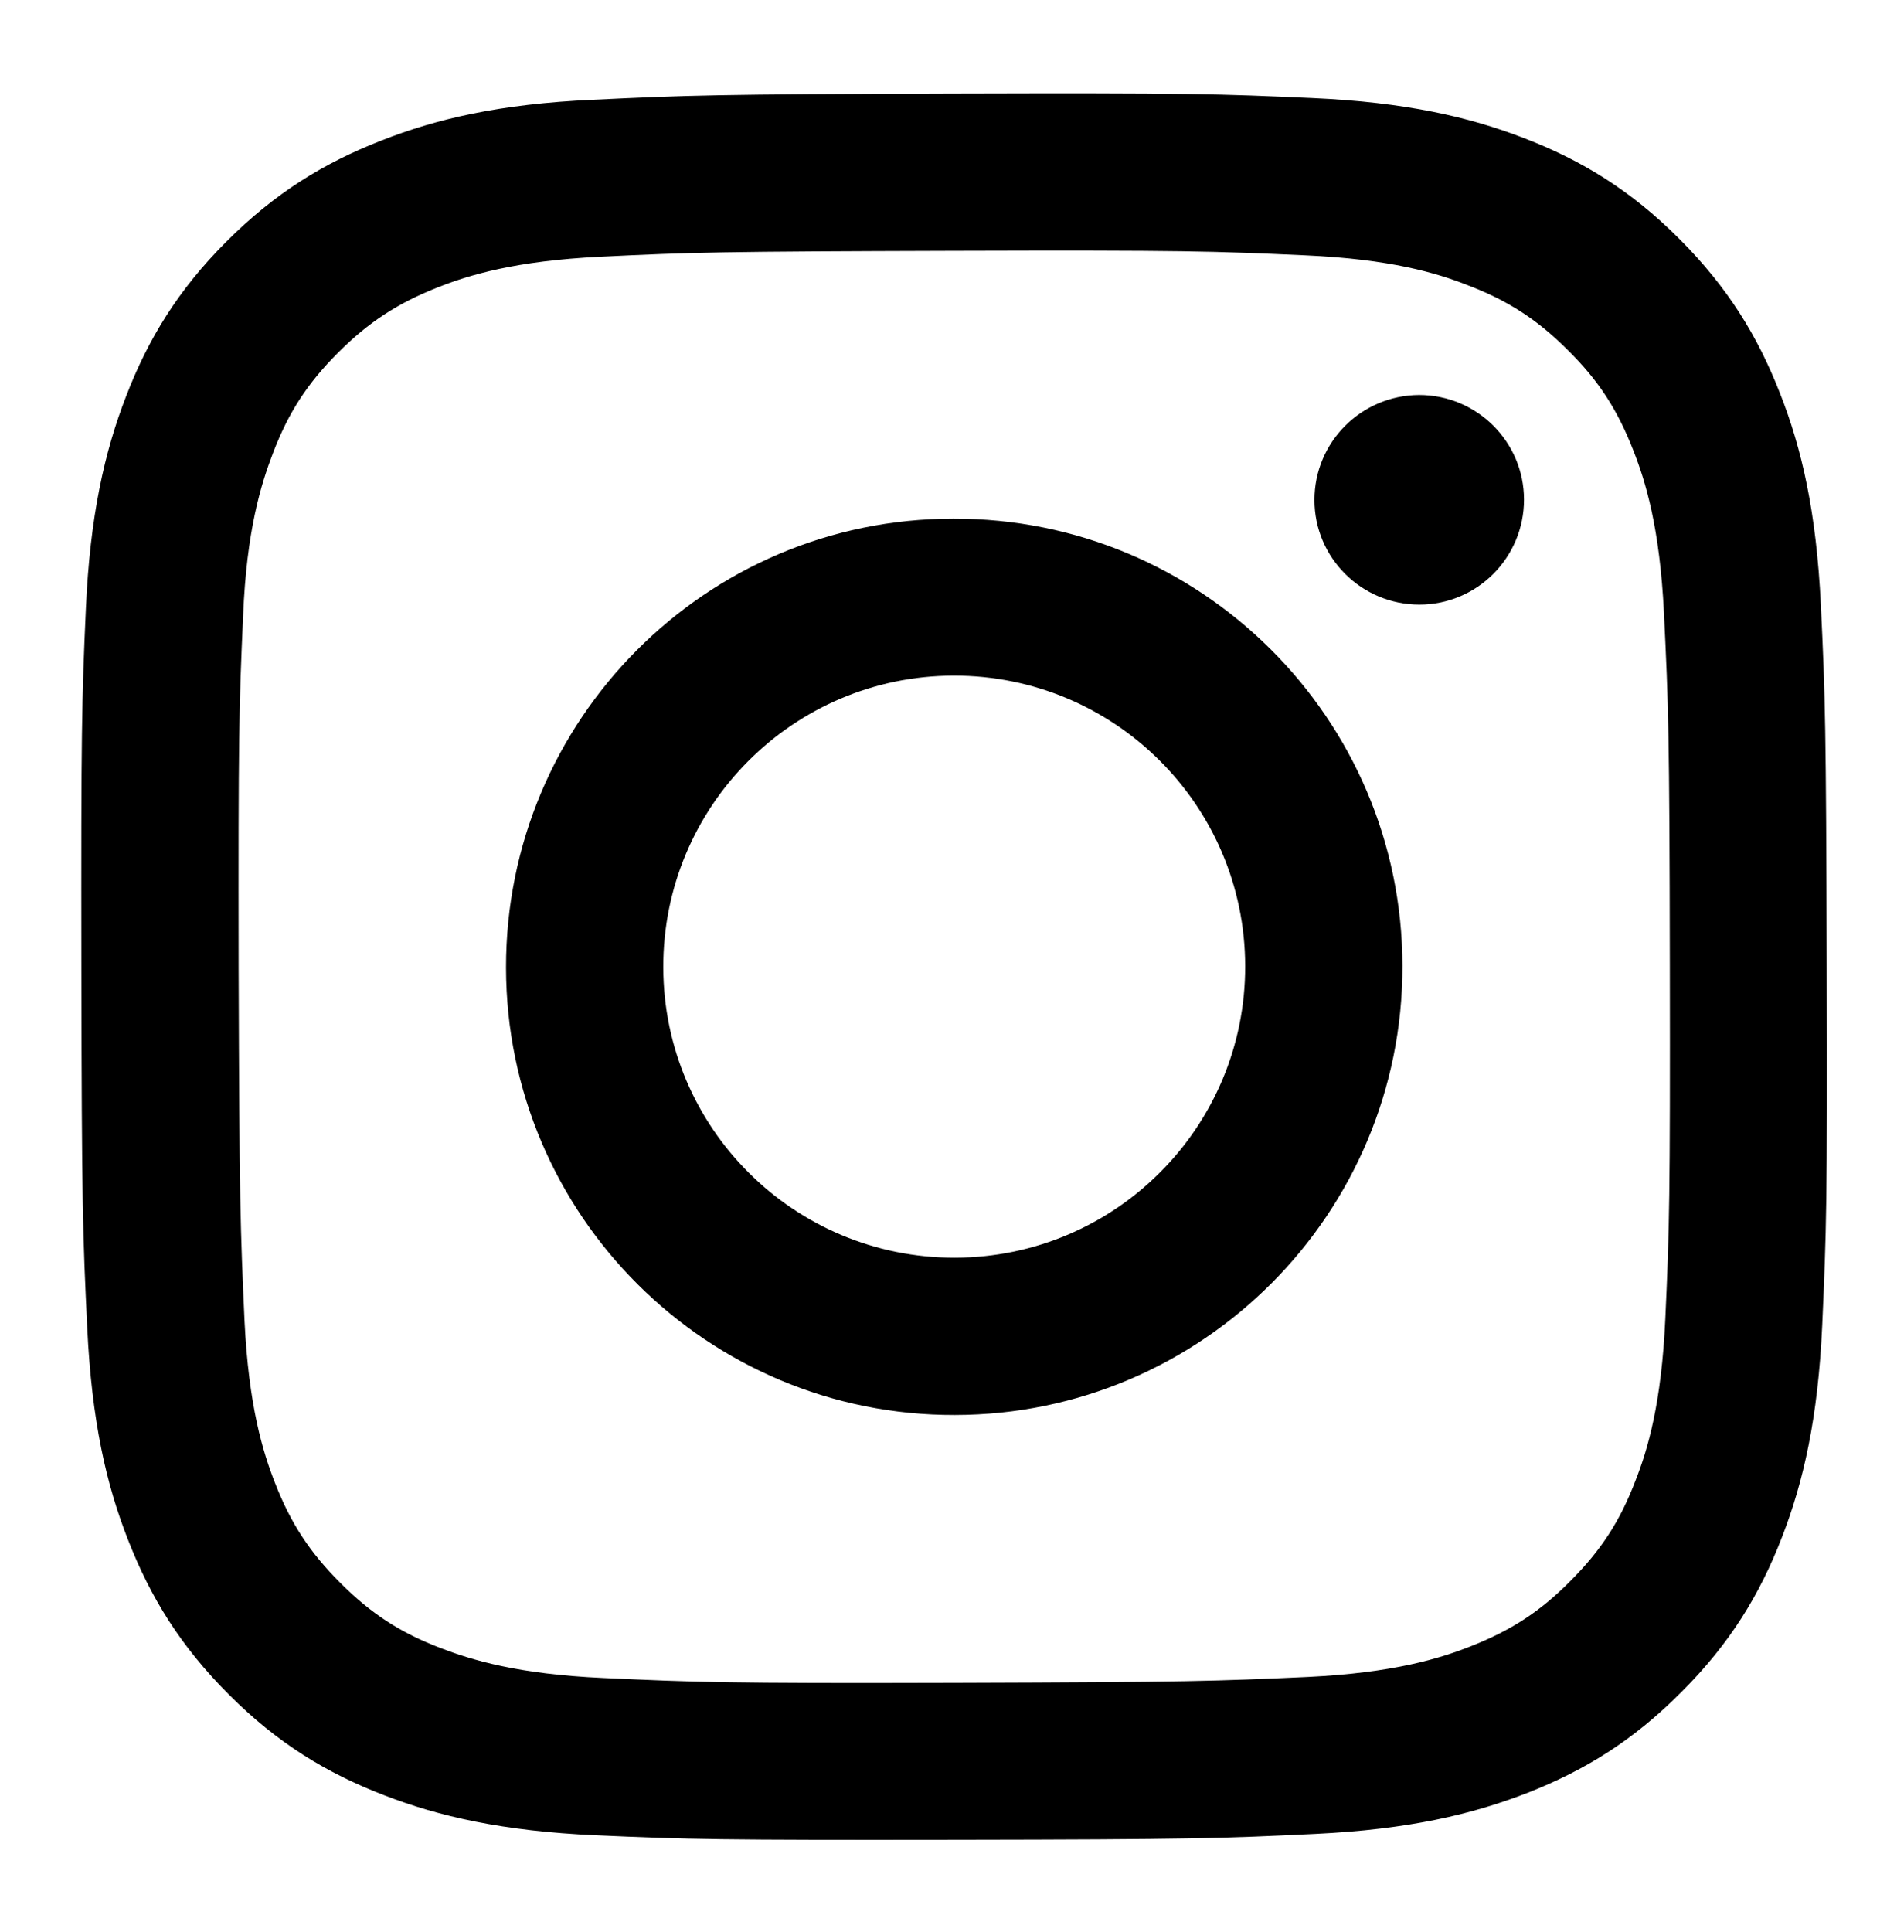 <?xml version="1.0" encoding="utf-8"?>
<!-- Generator: Adobe Illustrator 24.2.1, SVG Export Plug-In . SVG Version: 6.00 Build 0)  -->
<svg version="1.1" id="Layer_1" xmlns="http://www.w3.org/2000/svg" xmlns:xlink="http://www.w3.org/1999/xlink" x="0px" y="0px"
	 viewBox="0 0 549.7 557.7" style="enable-background:new 0 0 549.7 557.7;" xml:space="preserve">
<path d="M171.1,28.8C144.3,30,126,34.3,110,40.6c-16.6,6.5-30.6,15.1-44.6,29.1s-22.6,28.1-29,44.7c-6.2,16-10.4,34.4-11.6,61.2
	s-1.4,35.5-1.3,103.9c0.1,68.4,0.4,77,1.7,103.9c1.3,26.8,5.5,45.1,11.8,61.1c6.5,16.6,15.1,30.6,29.1,44.6c14,14,28.1,22.6,44.7,29
	c16,6.2,34.4,10.4,61.2,11.6c26.8,1.2,35.5,1.4,103.9,1.3s77-0.4,103.9-1.7s45.1-5.6,61.1-11.8c16.6-6.5,30.6-15.1,44.6-29.2
	c14-14,22.6-28.1,29-44.7c6.2-16,10.4-34.4,11.6-61.2c1.2-26.9,1.5-35.5,1.3-103.9s-0.4-77-1.7-103.9s-5.5-45.1-11.8-61.1
	c-6.5-16.6-15.1-30.6-29.1-44.6s-28.1-22.6-44.7-29c-16-6.2-34.4-10.4-61.2-11.6c-26.8-1.2-35.5-1.5-103.9-1.3
	C206.6,27.2,198,27.5,171.1,28.8 M174.1,484.3c-24.6-1.1-37.9-5.2-46.8-8.6c-11.8-4.5-20.2-10-29-18.8S84,439.8,79.4,428
	c-3.5-8.9-7.6-22.2-8.8-46.8c-1.2-26.6-1.5-34.5-1.7-101.8c-0.1-67.3,0.1-75.2,1.3-101.8c1-24.6,5.2-37.9,8.6-46.8
	c4.5-11.8,10-20.2,18.8-29s17.2-14.3,28.9-18.9c8.9-3.5,22.2-7.6,46.8-8.8c26.6-1.3,34.5-1.5,101.8-1.7s75.3,0.1,101.8,1.3
	c24.6,1.1,37.9,5.1,46.8,8.6c11.8,4.5,20.2,10,29,18.8c8.9,8.8,14.3,17.2,18.9,29c3.5,8.9,7.6,22.2,8.8,46.8
	c1.3,26.6,1.6,34.5,1.7,101.8c0.1,67.3-0.1,75.3-1.3,101.8c-1.1,24.6-5.1,37.9-8.6,46.8c-4.5,11.8-10,20.2-18.8,29
	c-8.8,8.9-17.2,14.3-28.9,18.9c-8.9,3.5-22.2,7.6-46.8,8.8c-26.6,1.2-34.5,1.5-101.8,1.7S200.7,485.5,174.1,484.3 M379.5,144.3
	c0,16.7,13.6,30.2,30.3,30.2c16.7,0,30.2-13.6,30.2-30.3c0-16.7-13.6-30.2-30.3-30.2c0,0,0,0,0,0C393,114.1,379.5,127.6,379.5,144.3
	 M146.1,279.3c0.1,71.5,58.2,129.3,129.6,129.1c71.5-0.1,129.3-58.2,129.2-129.6c-0.1-71.5-58.2-129.3-129.7-129.1
	C203.8,149.7,146,207.8,146.1,279.3 M191.5,279.2c-0.1-46.4,37.4-84.1,83.8-84.2c46.4-0.1,84.1,37.4,84.2,83.8
	c0.1,46.4-37.4,84.1-83.8,84.2C229.3,363.1,191.6,325.6,191.5,279.2C191.5,279.2,191.5,279.2,191.5,279.2"/>
</svg>
